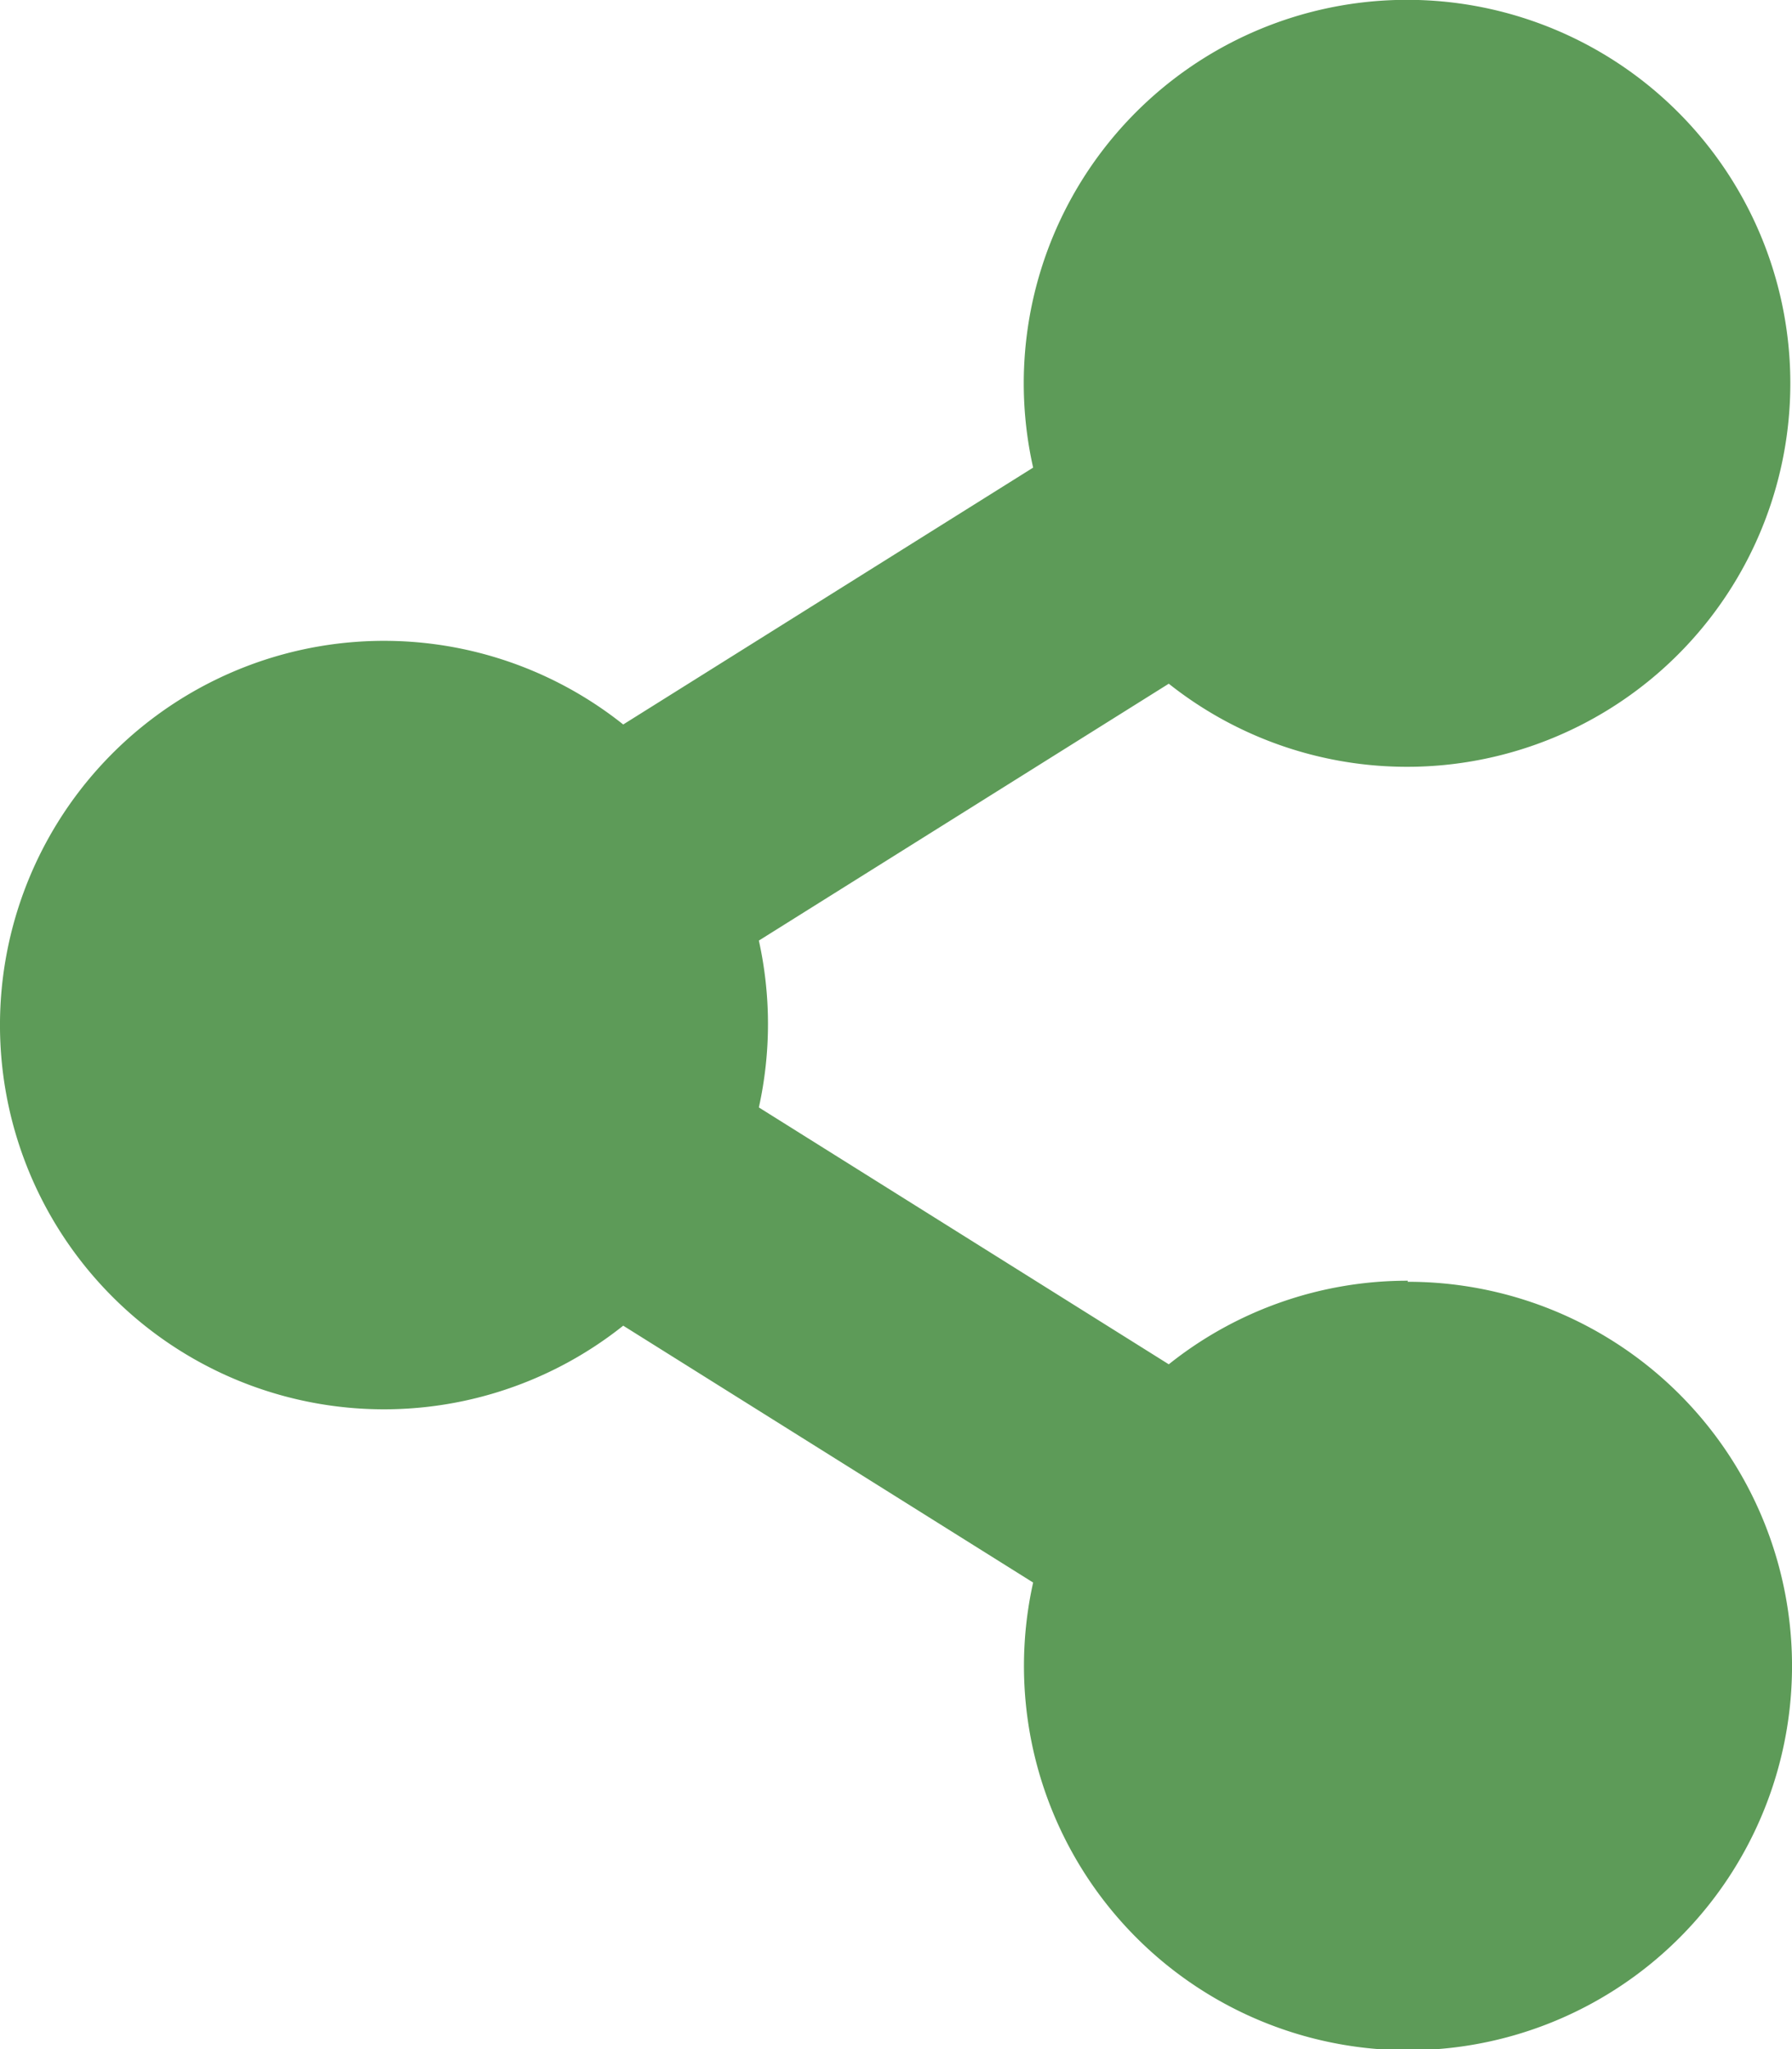 <svg xmlns="http://www.w3.org/2000/svg" width="16.752" height="19.145" viewBox="0 0 16.752 19.145">
  <path id="FontAwsome_share-alt_" data-name="FontAwsome (share-alt)" d="M13.162,11.966a3.574,3.574,0,0,0-2.236.781l-3.832-2.4a3.61,3.61,0,0,0,0-1.559l3.832-2.4A3.583,3.583,0,1,0,9.658,4.369l-3.832,2.4a3.59,3.59,0,1,0,0,5.617l3.832,2.4a3.59,3.59,0,1,0,3.5-2.81Z" fill="#5d9b58"/>
</svg>
